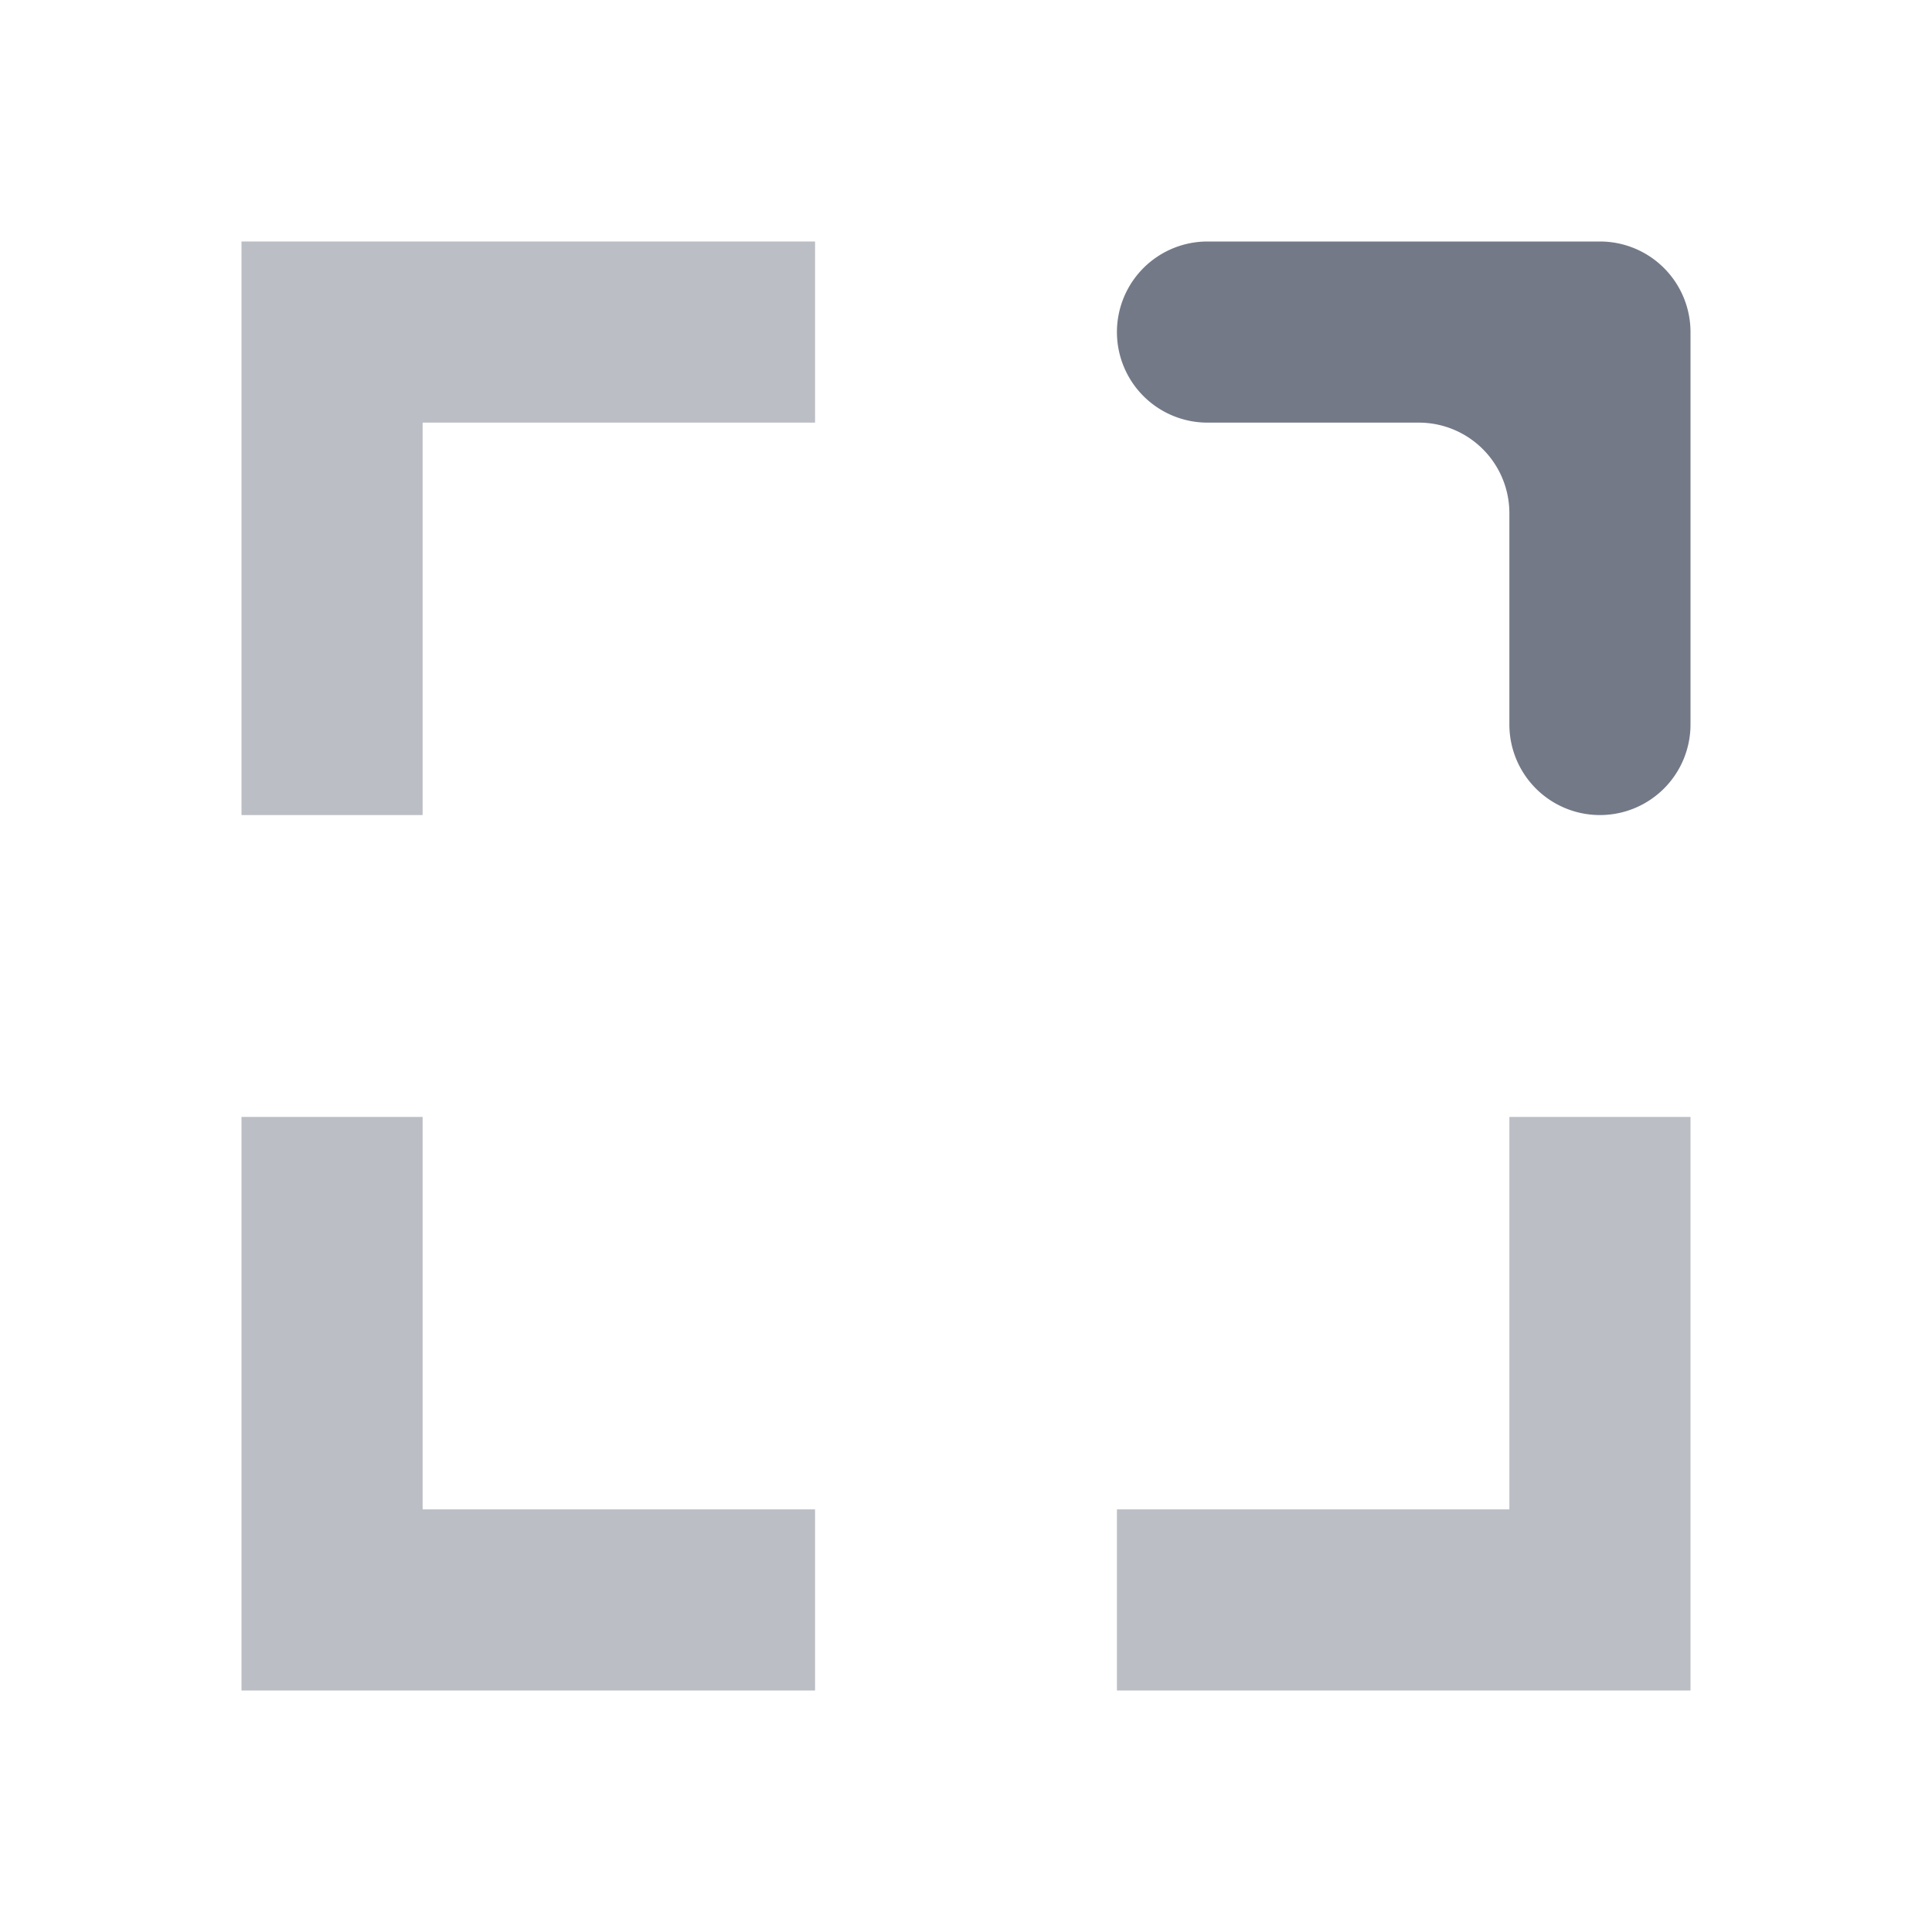 <svg viewBox="0 0 64 64" version="1.1" xmlns="http://www.w3.org/2000/svg"><path fill="#737987" d="M37,11h0a3,3,0,0,0,3,3h7a3,3,0,0,1,3,3v7a3,3,0,0,0,3,3h0a3,3,0,0,0,3-3V11a3,3,0,0,0-3-3H40A3,3,0,0,0,37,11Z"/><path fill="#bcbec5" d="M14 50L14 37 8 37 8 56 27 56 27 50 14 50z"/><path fill="#bcbec5" d="M14 14L27 14 27 8 8 8 8 27 14 27 14 14z"/><path fill="#bcbec5" d="M50 50L37 50 37 56 56 56 56 37 50 37 50 50z"/></svg>
